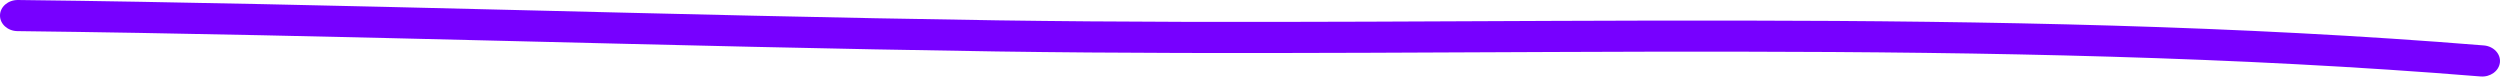 <svg width="294" height="9" viewBox="0 0 294 9" fill="none" xmlns="http://www.w3.org/2000/svg">
<path fill-rule="evenodd" clip-rule="evenodd" d="M292.109 5.344C234.2 0.635 175.311 3.24 117.255 2.392C78.866 1.824 40.474 0.458 2.112 0C0.962 -0.012 0.016 0.793 0 1.806C-0.015 2.819 0.906 3.648 2.055 3.66C40.413 4.118 78.8 5.485 117.186 6.052C175.137 6.9 233.915 4.289 291.72 8.992C292.866 9.084 293.88 8.346 293.991 7.339C294.096 6.333 293.248 5.442 292.109 5.344Z" fill="#7700FF"/>
</svg>
